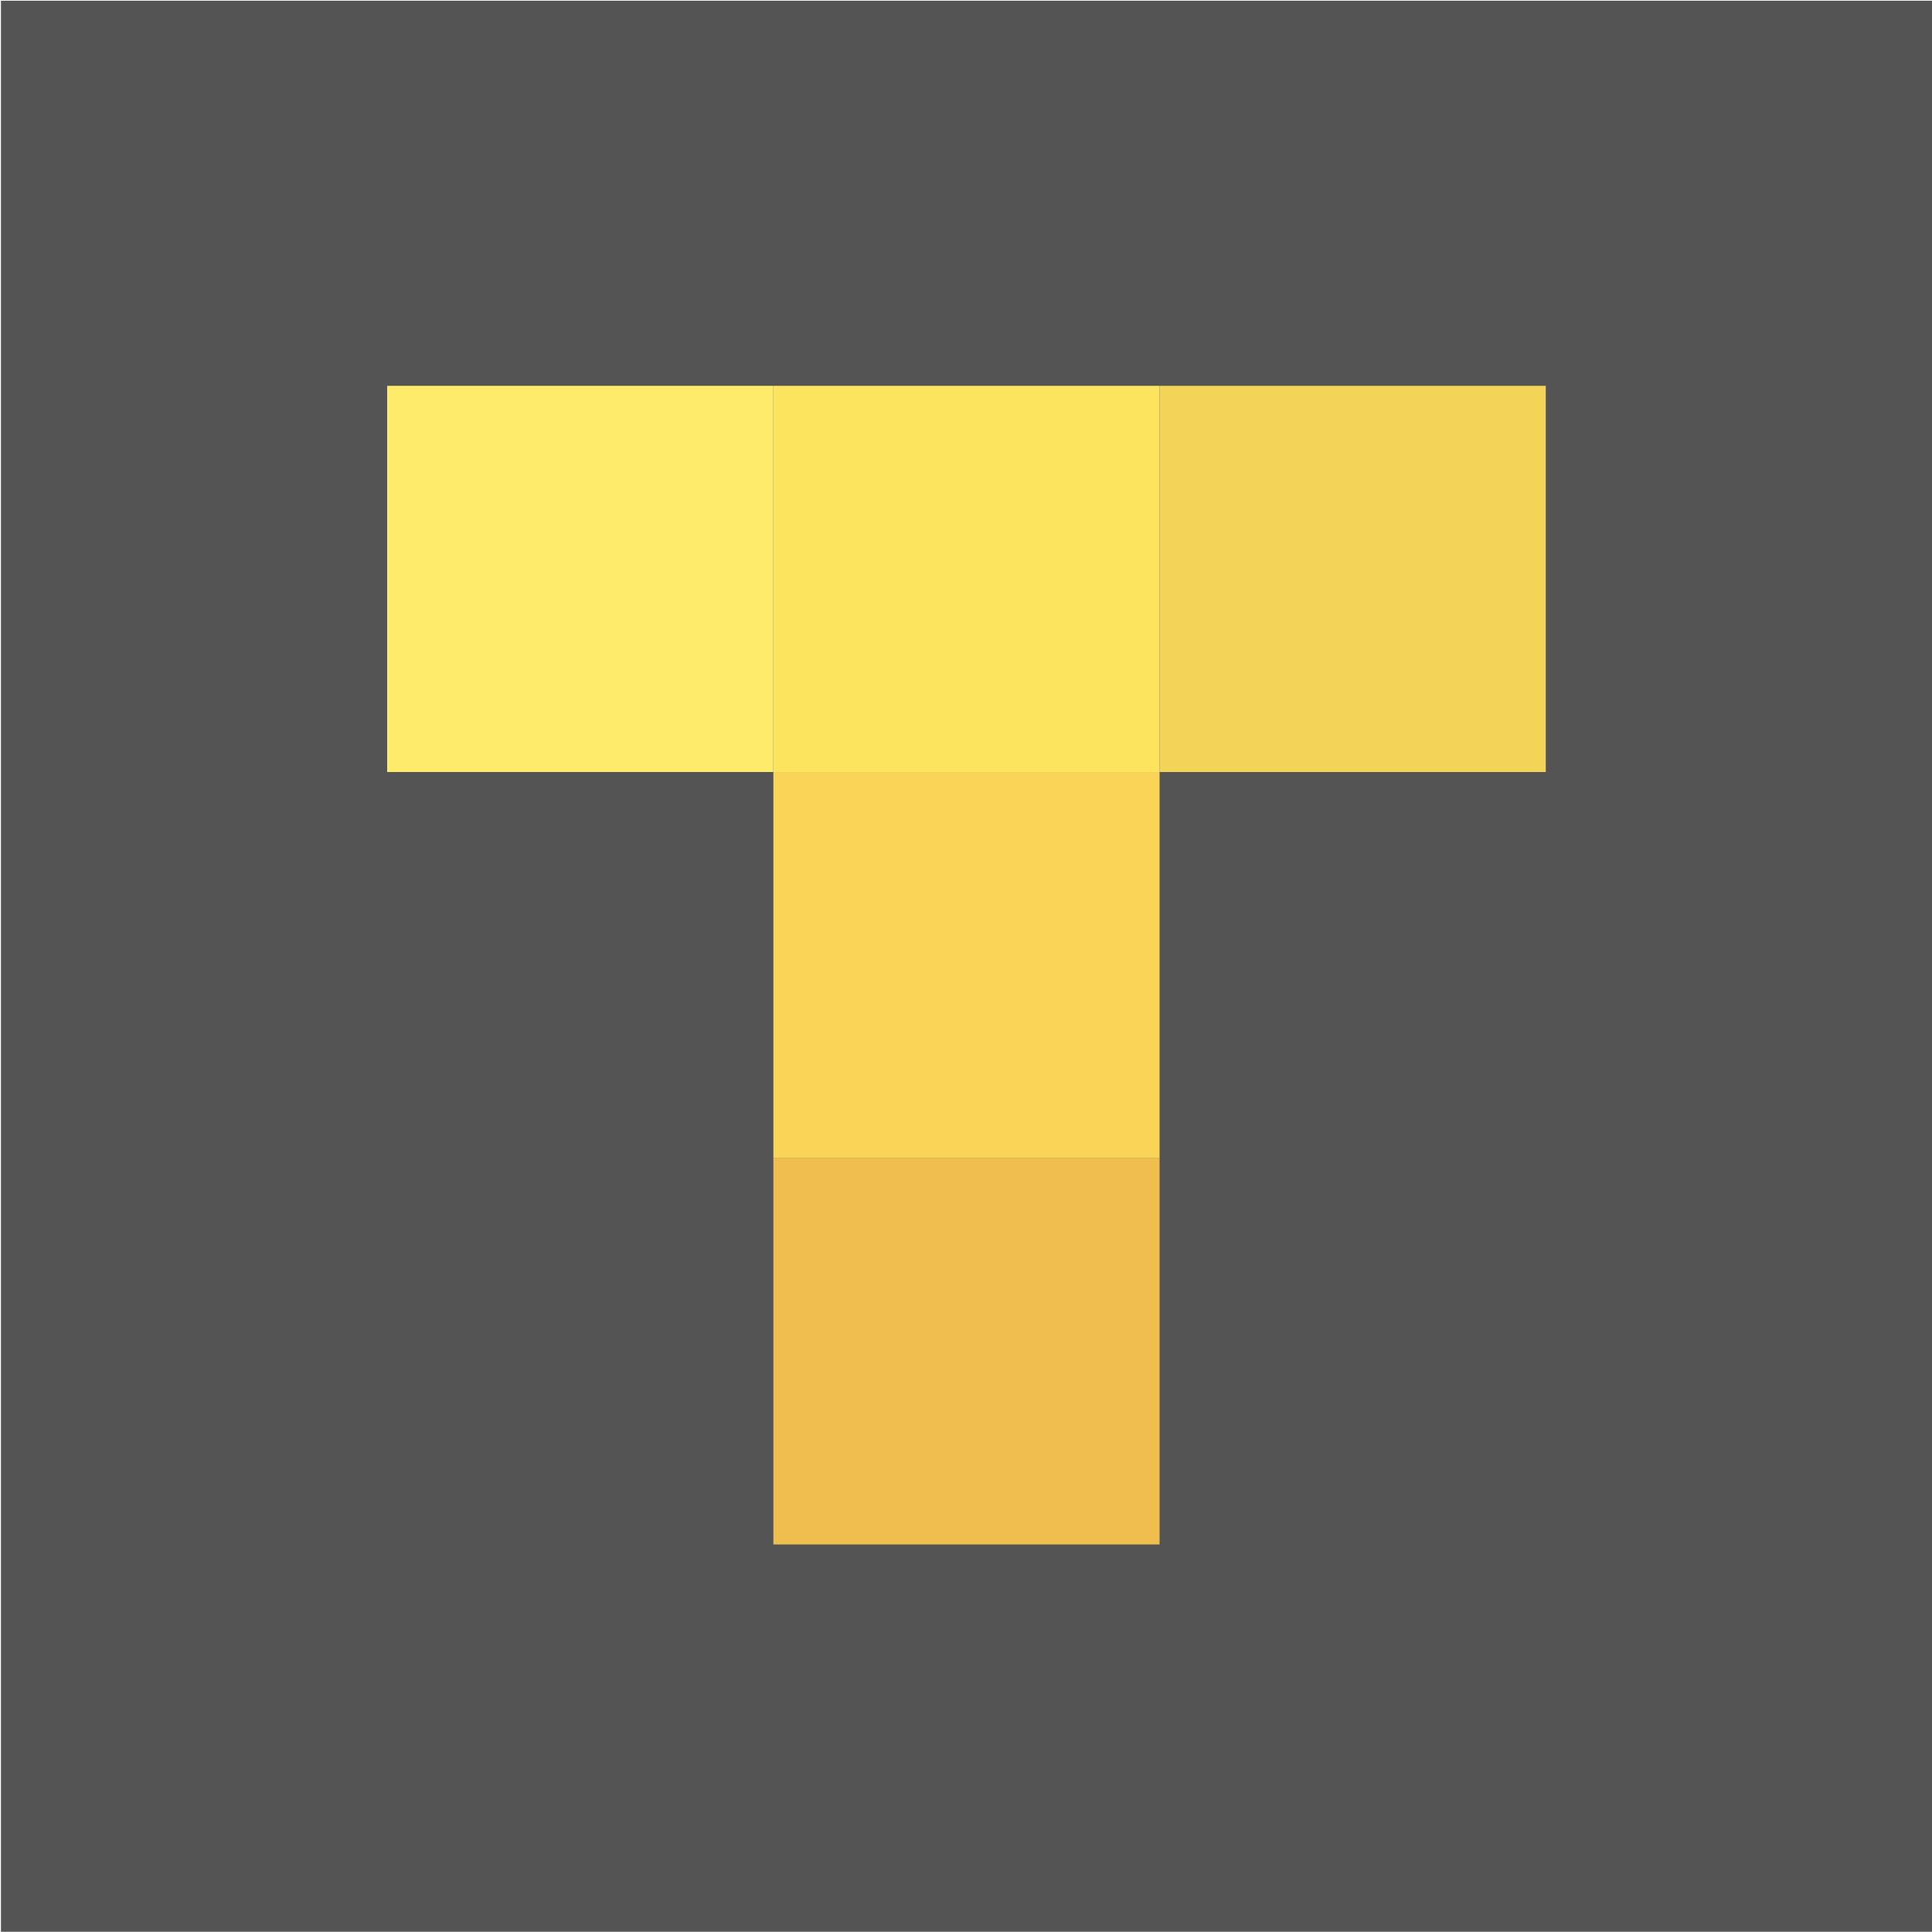 <svg id="Calque_1" data-name="Calque 1" xmlns="http://www.w3.org/2000/svg" viewBox="0 0 875 875"><defs><style>.cls-1{fill:#545454;}.cls-2{fill:#fdeb69;}.cls-3{fill:#fce45e;}.cls-4{fill:#f3d457;}.cls-5{fill:#f9d457;}.cls-6{fill:#efbe4e;}</style></defs><rect class="cls-1" x="0.43" y="0.33" width="874.57" height="874.57"/><rect class="cls-2" x="175.34" y="174.74" width="174.91" height="174.91"/><rect class="cls-3" x="350.26" y="174.74" width="174.91" height="174.91"/><rect class="cls-4" x="525.17" y="174.74" width="174.91" height="174.91"/><rect class="cls-5" x="350.26" y="349.66" width="174.91" height="174.91"/><rect class="cls-6" x="350.26" y="524.57" width="174.91" height="174.91"/></svg>